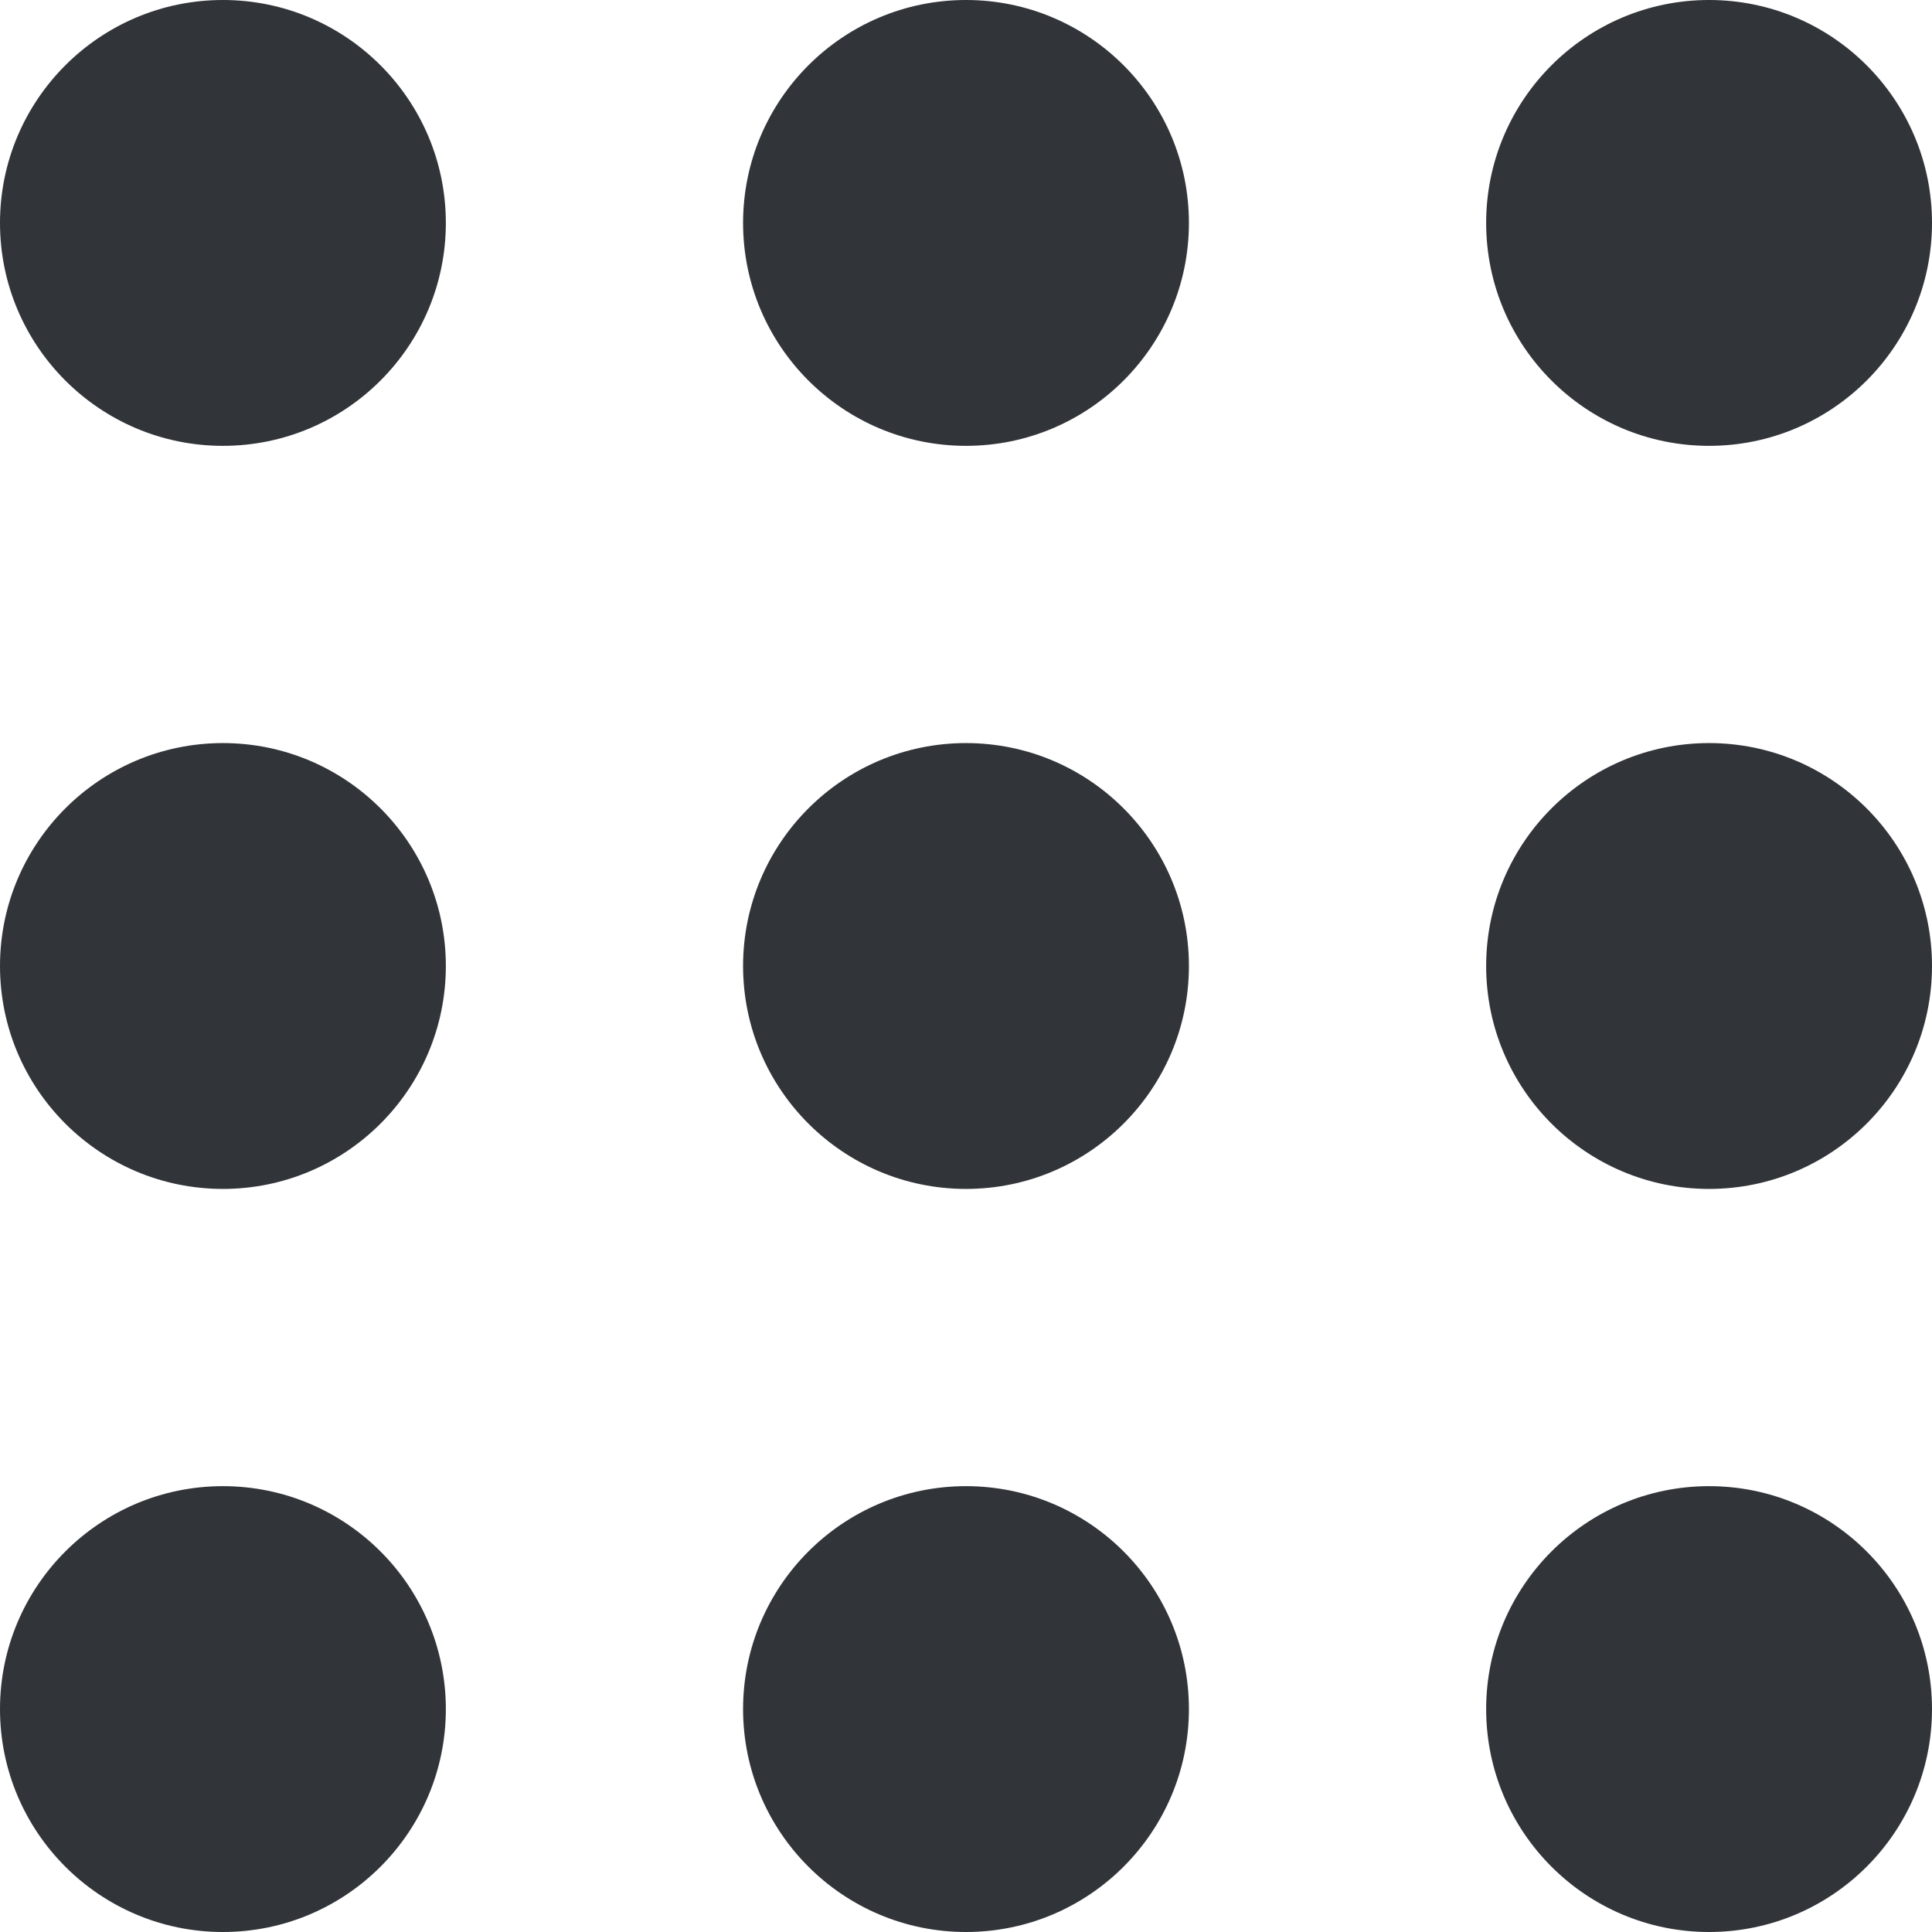 <svg width="13" height="13" viewBox="0 0 13 13" fill="none" xmlns="http://www.w3.org/2000/svg">
<path d="M1.5 10C2.328 10 3 10.672 3 11.5C3 12.328 2.328 13 1.5 13C0.672 13 0 12.328 0 11.5C0 10.672 0.672 10 1.5 10ZM6.5 10C7.328 10 8 10.672 8 11.5C8 12.328 7.328 13 6.5 13C5.672 13 5 12.328 5 11.5C5 10.672 5.672 10 6.5 10ZM11.5 10C12.328 10 13 10.672 13 11.5C13 12.328 12.328 13 11.5 13C10.672 13 10 12.328 10 11.5C10 10.672 10.672 10 11.5 10ZM1.5 5C2.328 5 3 5.672 3 6.5C3 7.328 2.328 8 1.5 8C0.672 8 0 7.328 0 6.5C0 5.672 0.672 5 1.5 5ZM6.5 5C7.328 5 8 5.672 8 6.5C8 7.328 7.328 8 6.5 8C5.672 8 5 7.328 5 6.5C5 5.672 5.672 5 6.5 5ZM11.5 5C12.328 5 13 5.672 13 6.5C13 7.328 12.328 8 11.5 8C10.672 8 10 7.328 10 6.5C10 5.672 10.672 5 11.5 5ZM1.5 0C2.328 0 3 0.672 3 1.5C3 2.328 2.328 3 1.5 3C0.672 3 0 2.328 0 1.5C0 0.672 0.672 0 1.5 0ZM6.5 0C7.328 0 8 0.672 8 1.5C8 2.328 7.328 3 6.5 3C5.672 3 5 2.328 5 1.5C5 0.672 5.672 0 6.5 0ZM11.5 0C12.328 0 13 0.672 13 1.5C13 2.328 12.328 3 11.5 3C10.672 3 10 2.328 10 1.5C10 0.672 10.672 0 11.5 0Z" fill="#1B1F24" fill-opacity="0.9"/>
</svg>
